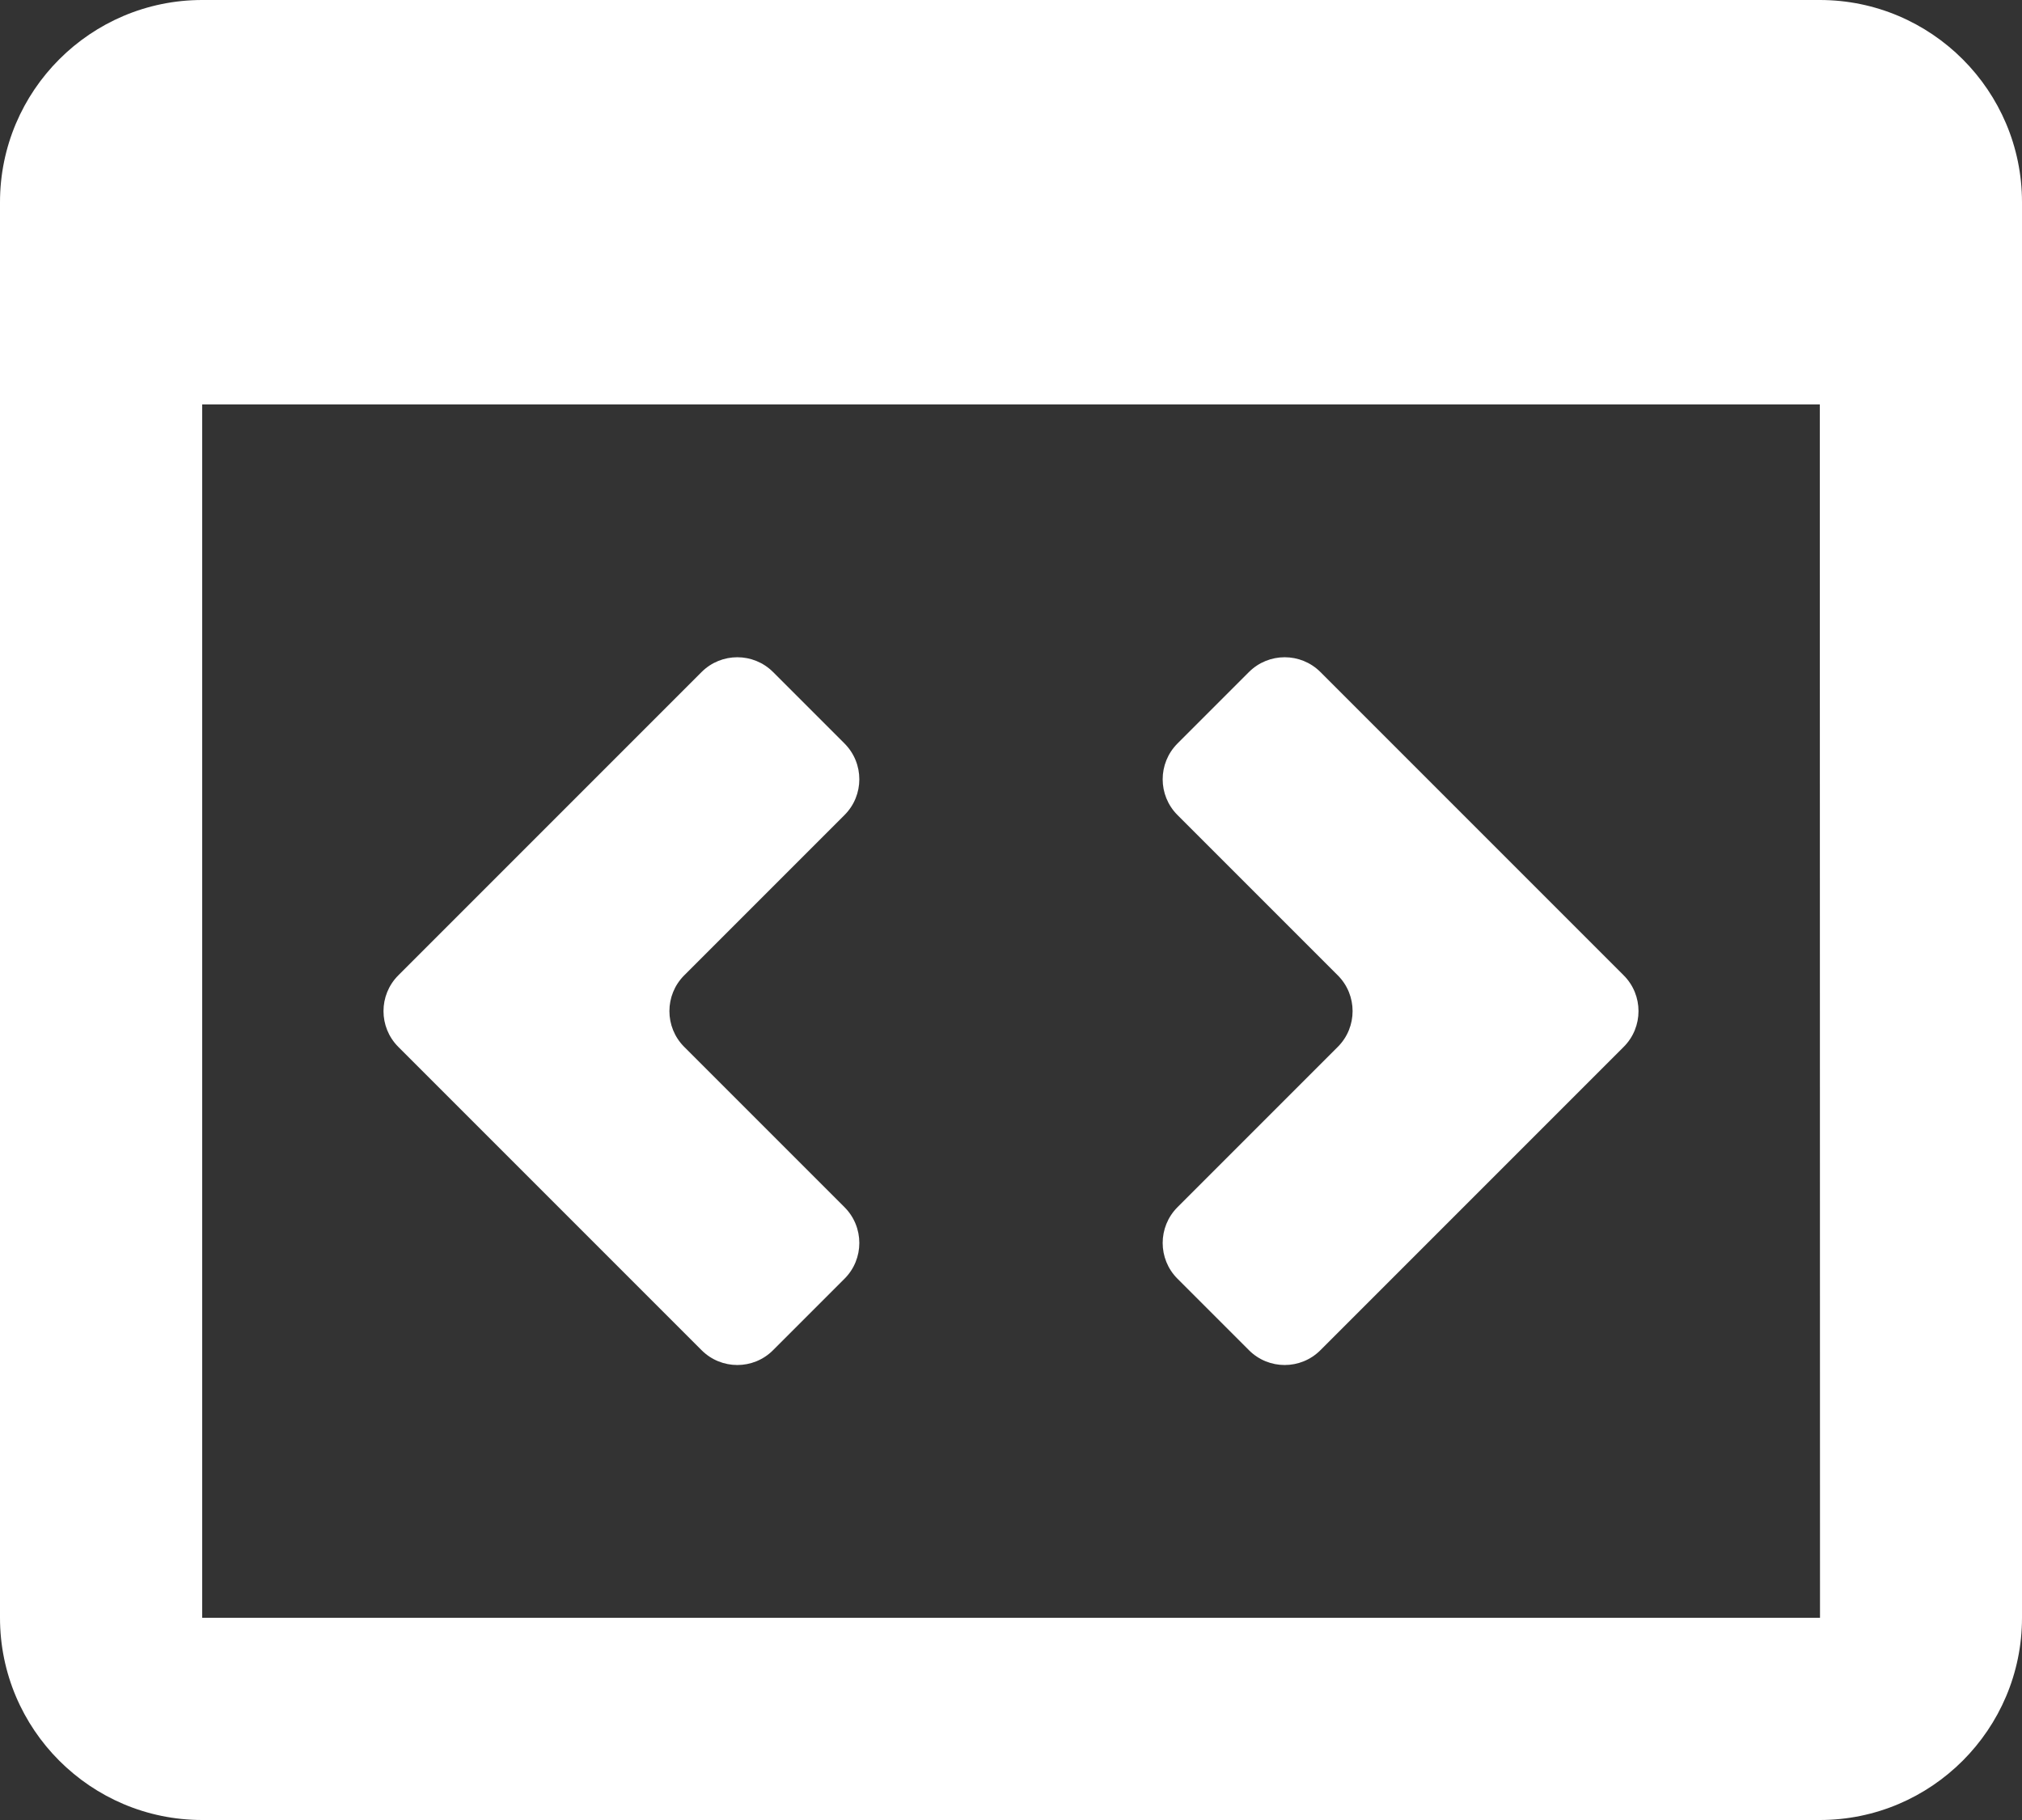<svg width="40" height="36" viewBox="0 0 40 36" fill="none" xmlns="http://www.w3.org/2000/svg">
<rect x="0" y="0" width="40" height="36" fill="#333333" stroke="none"/>
<path d="M36 0H4C1.794 0 0 1.794 0 4V32C0 34.206 1.794 36 4 36H36C38.206 36 40 34.206 40 32V4C40 1.794 38.206 0 36 0ZM4 32V8H36L36.004 32H4Z" fill="white"/>
<path d="M15.293 13.293C14.903 12.903 14.269 12.903 13.879 13.293L7.879 19.293C7.489 19.683 7.489 20.317 7.879 20.707L13.879 26.707C14.269 27.098 14.903 27.098 15.293 26.707L16.707 25.293C17.097 24.903 17.097 24.27 16.707 23.879L13.535 20.707C13.145 20.317 13.145 19.683 13.535 19.293L16.707 16.121C17.097 15.731 17.097 15.098 16.707 14.707L15.293 13.293ZM26.121 13.293C25.731 12.903 25.097 12.903 24.707 13.293L23.293 14.707C22.903 15.098 22.903 15.731 23.293 16.121L26.465 19.293C26.855 19.683 26.855 20.317 26.465 20.707L23.293 23.879C22.903 24.27 22.903 24.903 23.293 25.293L24.707 26.707C25.097 27.098 25.731 27.098 26.121 26.707L32.121 20.707C32.511 20.317 32.511 19.683 32.121 19.293L26.121 13.293Z" fill="white"/>
</svg>
